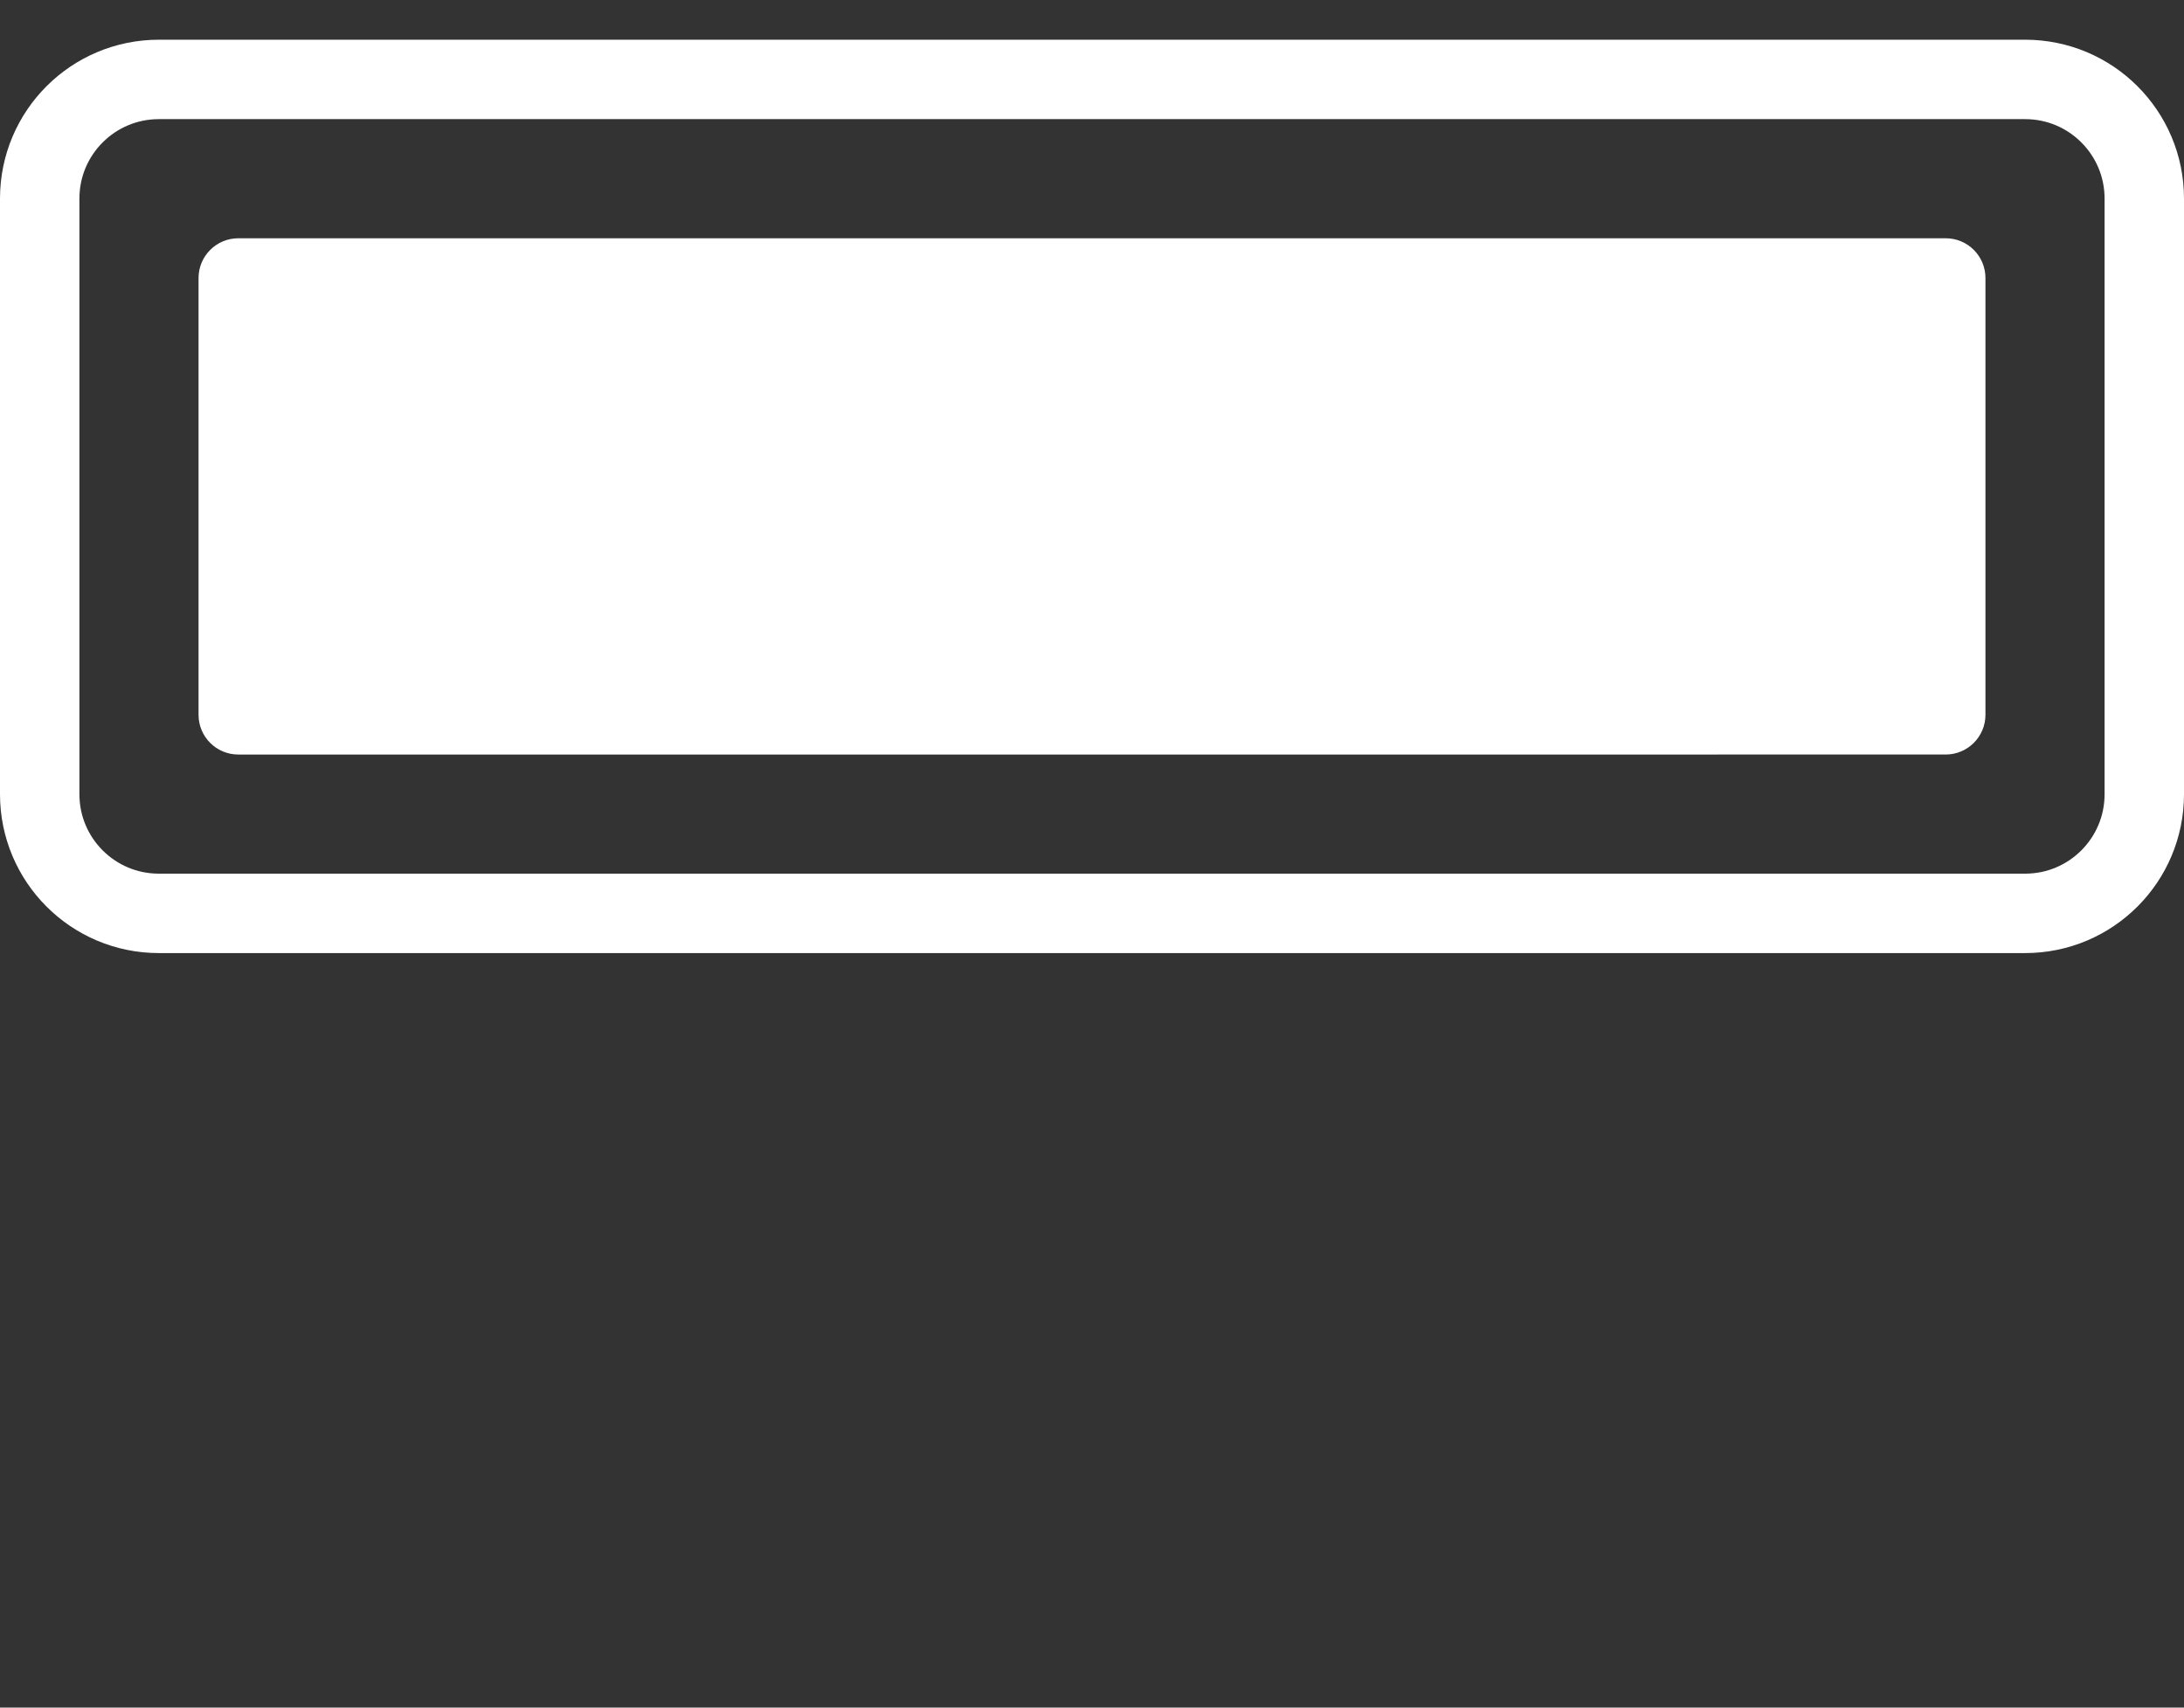 <?xml version="1.0" encoding="UTF-8"?>
<svg id="Ebene_1" data-name="Ebene 1" xmlns="http://www.w3.org/2000/svg" viewBox="0 0 55 43">
  <rect x="0" y="0" width="55" height="43" fill="#333333" stroke="none"/>
  <defs>
    <style>
      .cls-1 {
        fill: #fff;
      }

      .cls-2 {
        fill: none;
        stroke: #fff;
        stroke-miterlimit: 10;
        stroke-width: 2px;
      }
    </style>
  </defs>
  <path class="cls-1" d="M6.001,6H49c.552,0,1,.448,1,1v10.999c0,.552-.448,1.001-1.001,1.001H6c-.552,0-1-.448-1-1V7.001c0-.552,.448-1.001,1.001-1.001Z"/>
  <g id="E2FF-001_reku_segeln" data-name="E2FF-001 reku segeln">
    <path class="cls-2" d="M4,2H51c1.657-0,3,1.343,3,3v15c0,1.657-1.343,3-3,3H4c-1.657,0-3-1.343-3-3V5c0-1.657,1.343-3,3-3Z"/>
  </g>
</svg>